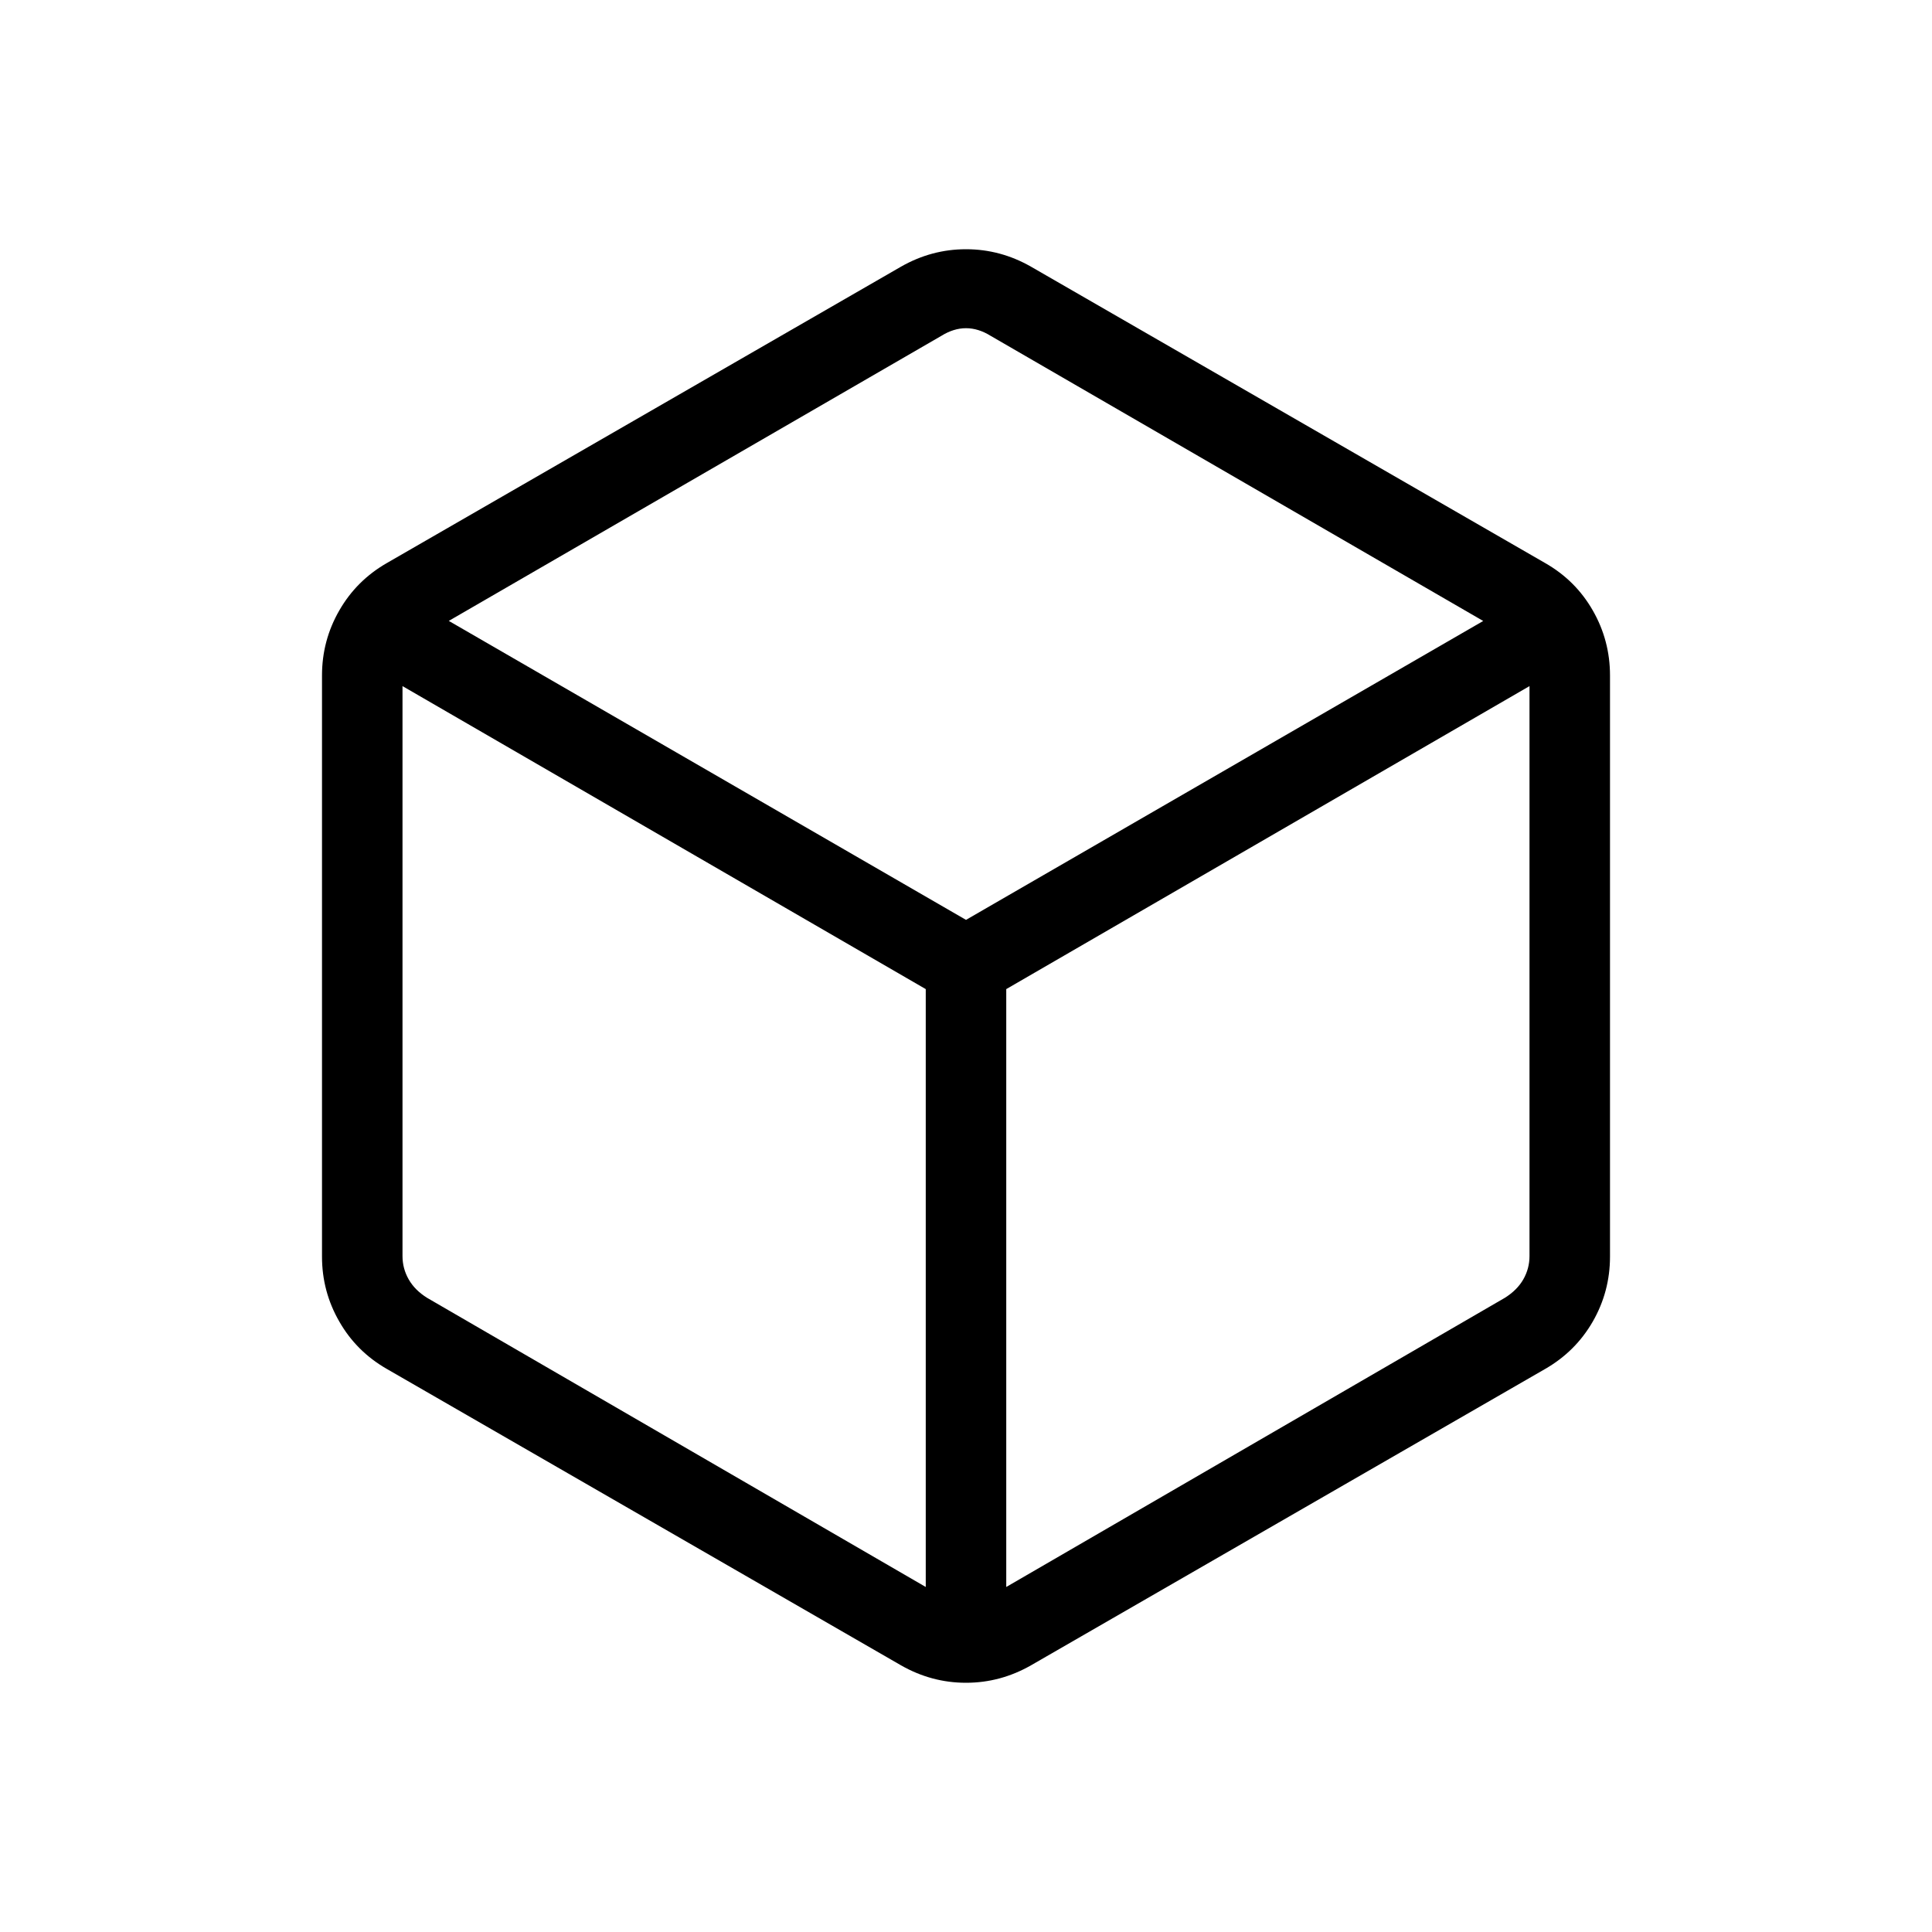 <svg xmlns="http://www.w3.org/2000/svg" width="3em" height="3em" viewBox="0 0 24 24"><path fill="currentColor" d="M11.5 19.714v-7.427L5 8.523v7.08q0 .155.077.29t.23.23zm1 0l6.192-3.591q.154-.096.231-.23q.077-.135.077-.29v-7.08l-6.5 3.764zm-.5-8.287l6.425-3.713l-6.117-3.541q-.154-.096-.308-.096t-.308.096l-6.117 3.54zm-7.192 5.58q-.38-.217-.593-.59Q4 16.044 4 15.61V8.391q0-.435.215-.808q.214-.373.593-.59l6.384-3.68q.38-.217.808-.217t.808.217l6.384 3.68q.38.216.594.59q.214.373.214.808v7.219q0 .434-.214.807q-.215.373-.594.59l-6.384 3.68q-.38.217-.808.217t-.808-.217zM12 12"/></svg>